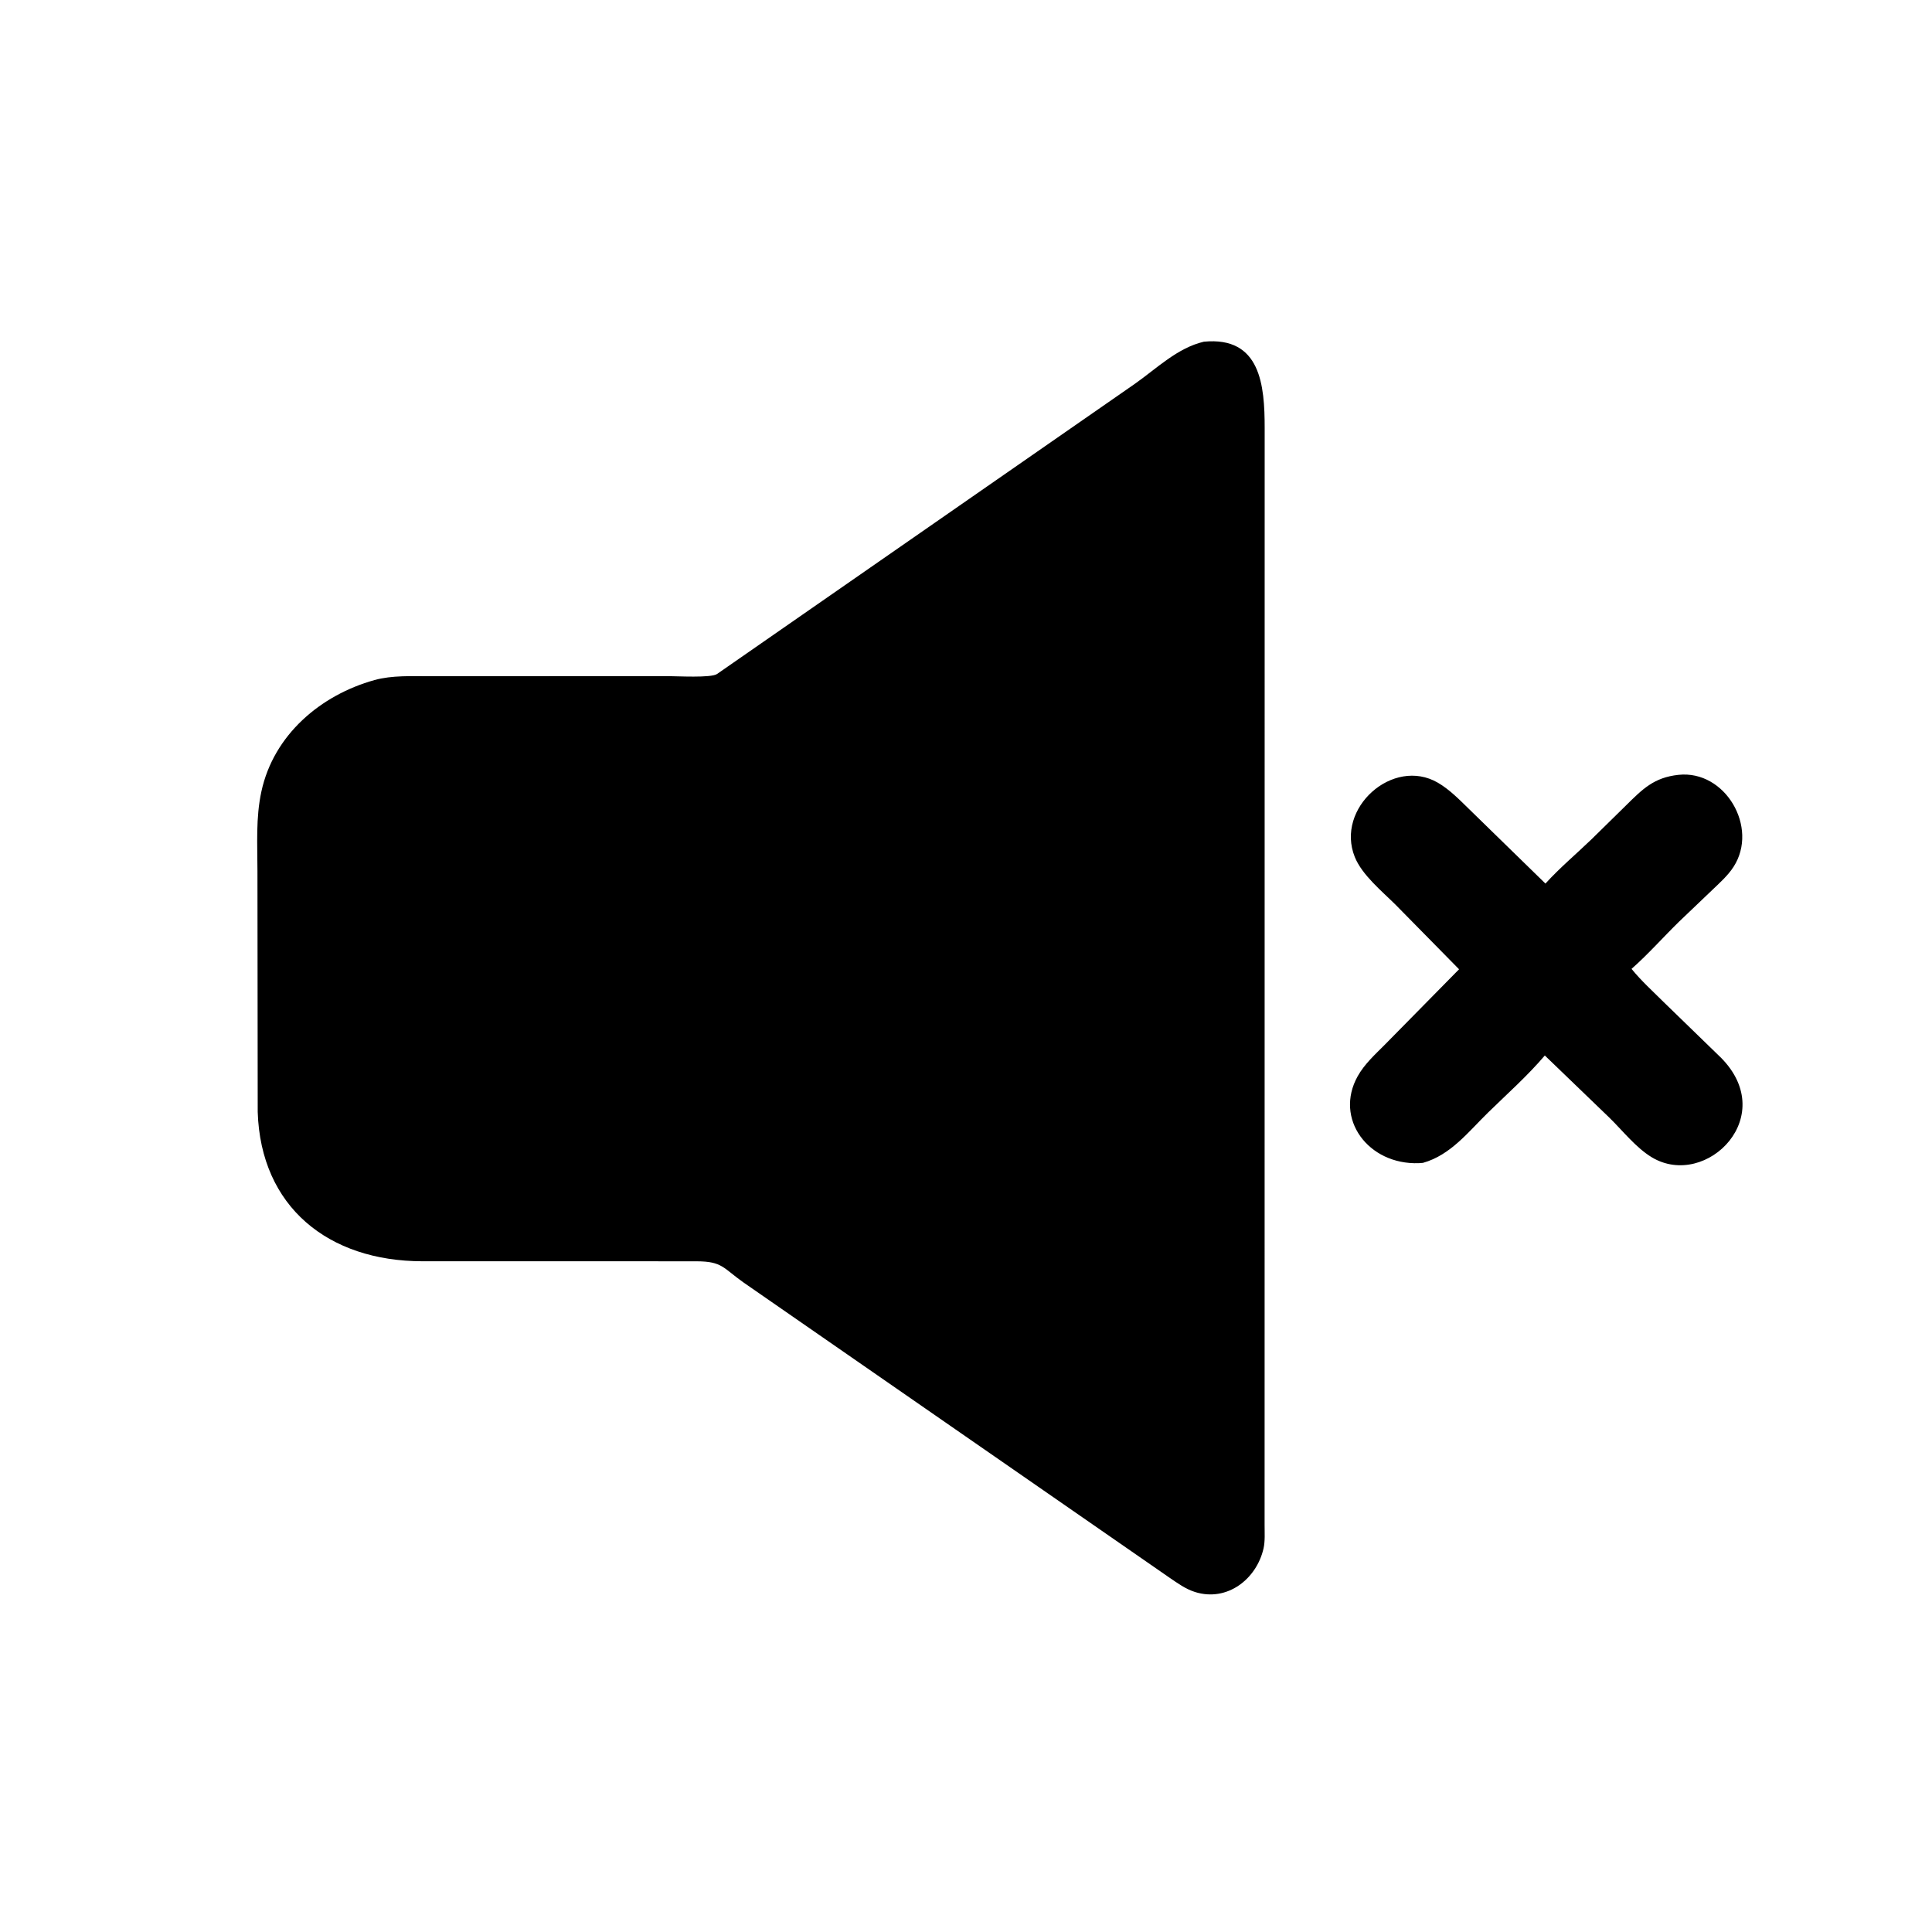 <?xml version="1.0" encoding="utf-8" ?>
<svg xmlns="http://www.w3.org/2000/svg" xmlns:xlink="http://www.w3.org/1999/xlink" width="4096" height="4096">
	<path transform="scale(6.4 6.4)" d="M217.031 417.817L139.988 417.813C108.735 417.796 86.36 399.775 85.371 368.336L85.284 288.595C85.283 279.673 84.694 270.943 86.596 262.166C90.652 243.447 106.183 230.239 124.087 225.272C129.862 223.669 136.485 224.012 142.423 224.007L221.271 223.976C224.179 223.976 235.567 224.63 237.526 223.272L375.938 127.146C383.165 122.077 389.997 115.245 398.808 113.19C417.611 111.38 418.95 127.657 418.938 141.846L418.915 505.193C418.906 507.678 419.112 510.517 418.562 512.94C416.259 523.096 406.522 530.722 395.869 527.373C392.724 526.385 390.039 524.414 387.34 522.58L246.363 424.883C239.504 420.044 239.306 417.853 230.835 417.825L217.031 417.817Z"/>
	<path transform="scale(6.4 6.4)" d="M471.377 385.212L470 385.317C453.193 385.906 441.901 370.558 449.754 356.504C451.955 352.565 455.397 349.414 458.558 346.253L483.334 321.084L462.278 299.68C457.762 295.205 451.186 289.828 448.798 283.906C442.275 267.728 461.441 250.646 476.306 259.277C480.083 261.47 483.348 264.787 486.453 267.824L511.949 292.696C516.674 287.48 522.228 282.836 527.301 277.936L538.527 266.913C544.123 261.381 547.883 257.548 556.016 256.678C571.563 255.011 582.63 274.126 574.289 287.103C572.387 290.063 569.643 292.478 567.122 294.897L556.235 305.291C550.935 310.464 546.031 316.056 540.467 320.954C543.616 324.833 547.499 328.364 551.046 331.886L569.097 349.411C590.365 369.213 565.259 394.238 547.188 383.373C541.904 380.196 537.47 374.471 533.053 370.172L511.743 349.648C505.945 356.45 499.324 362.315 492.943 368.549C486.379 374.962 480.547 382.631 471.377 385.212Z"/>
</svg>
